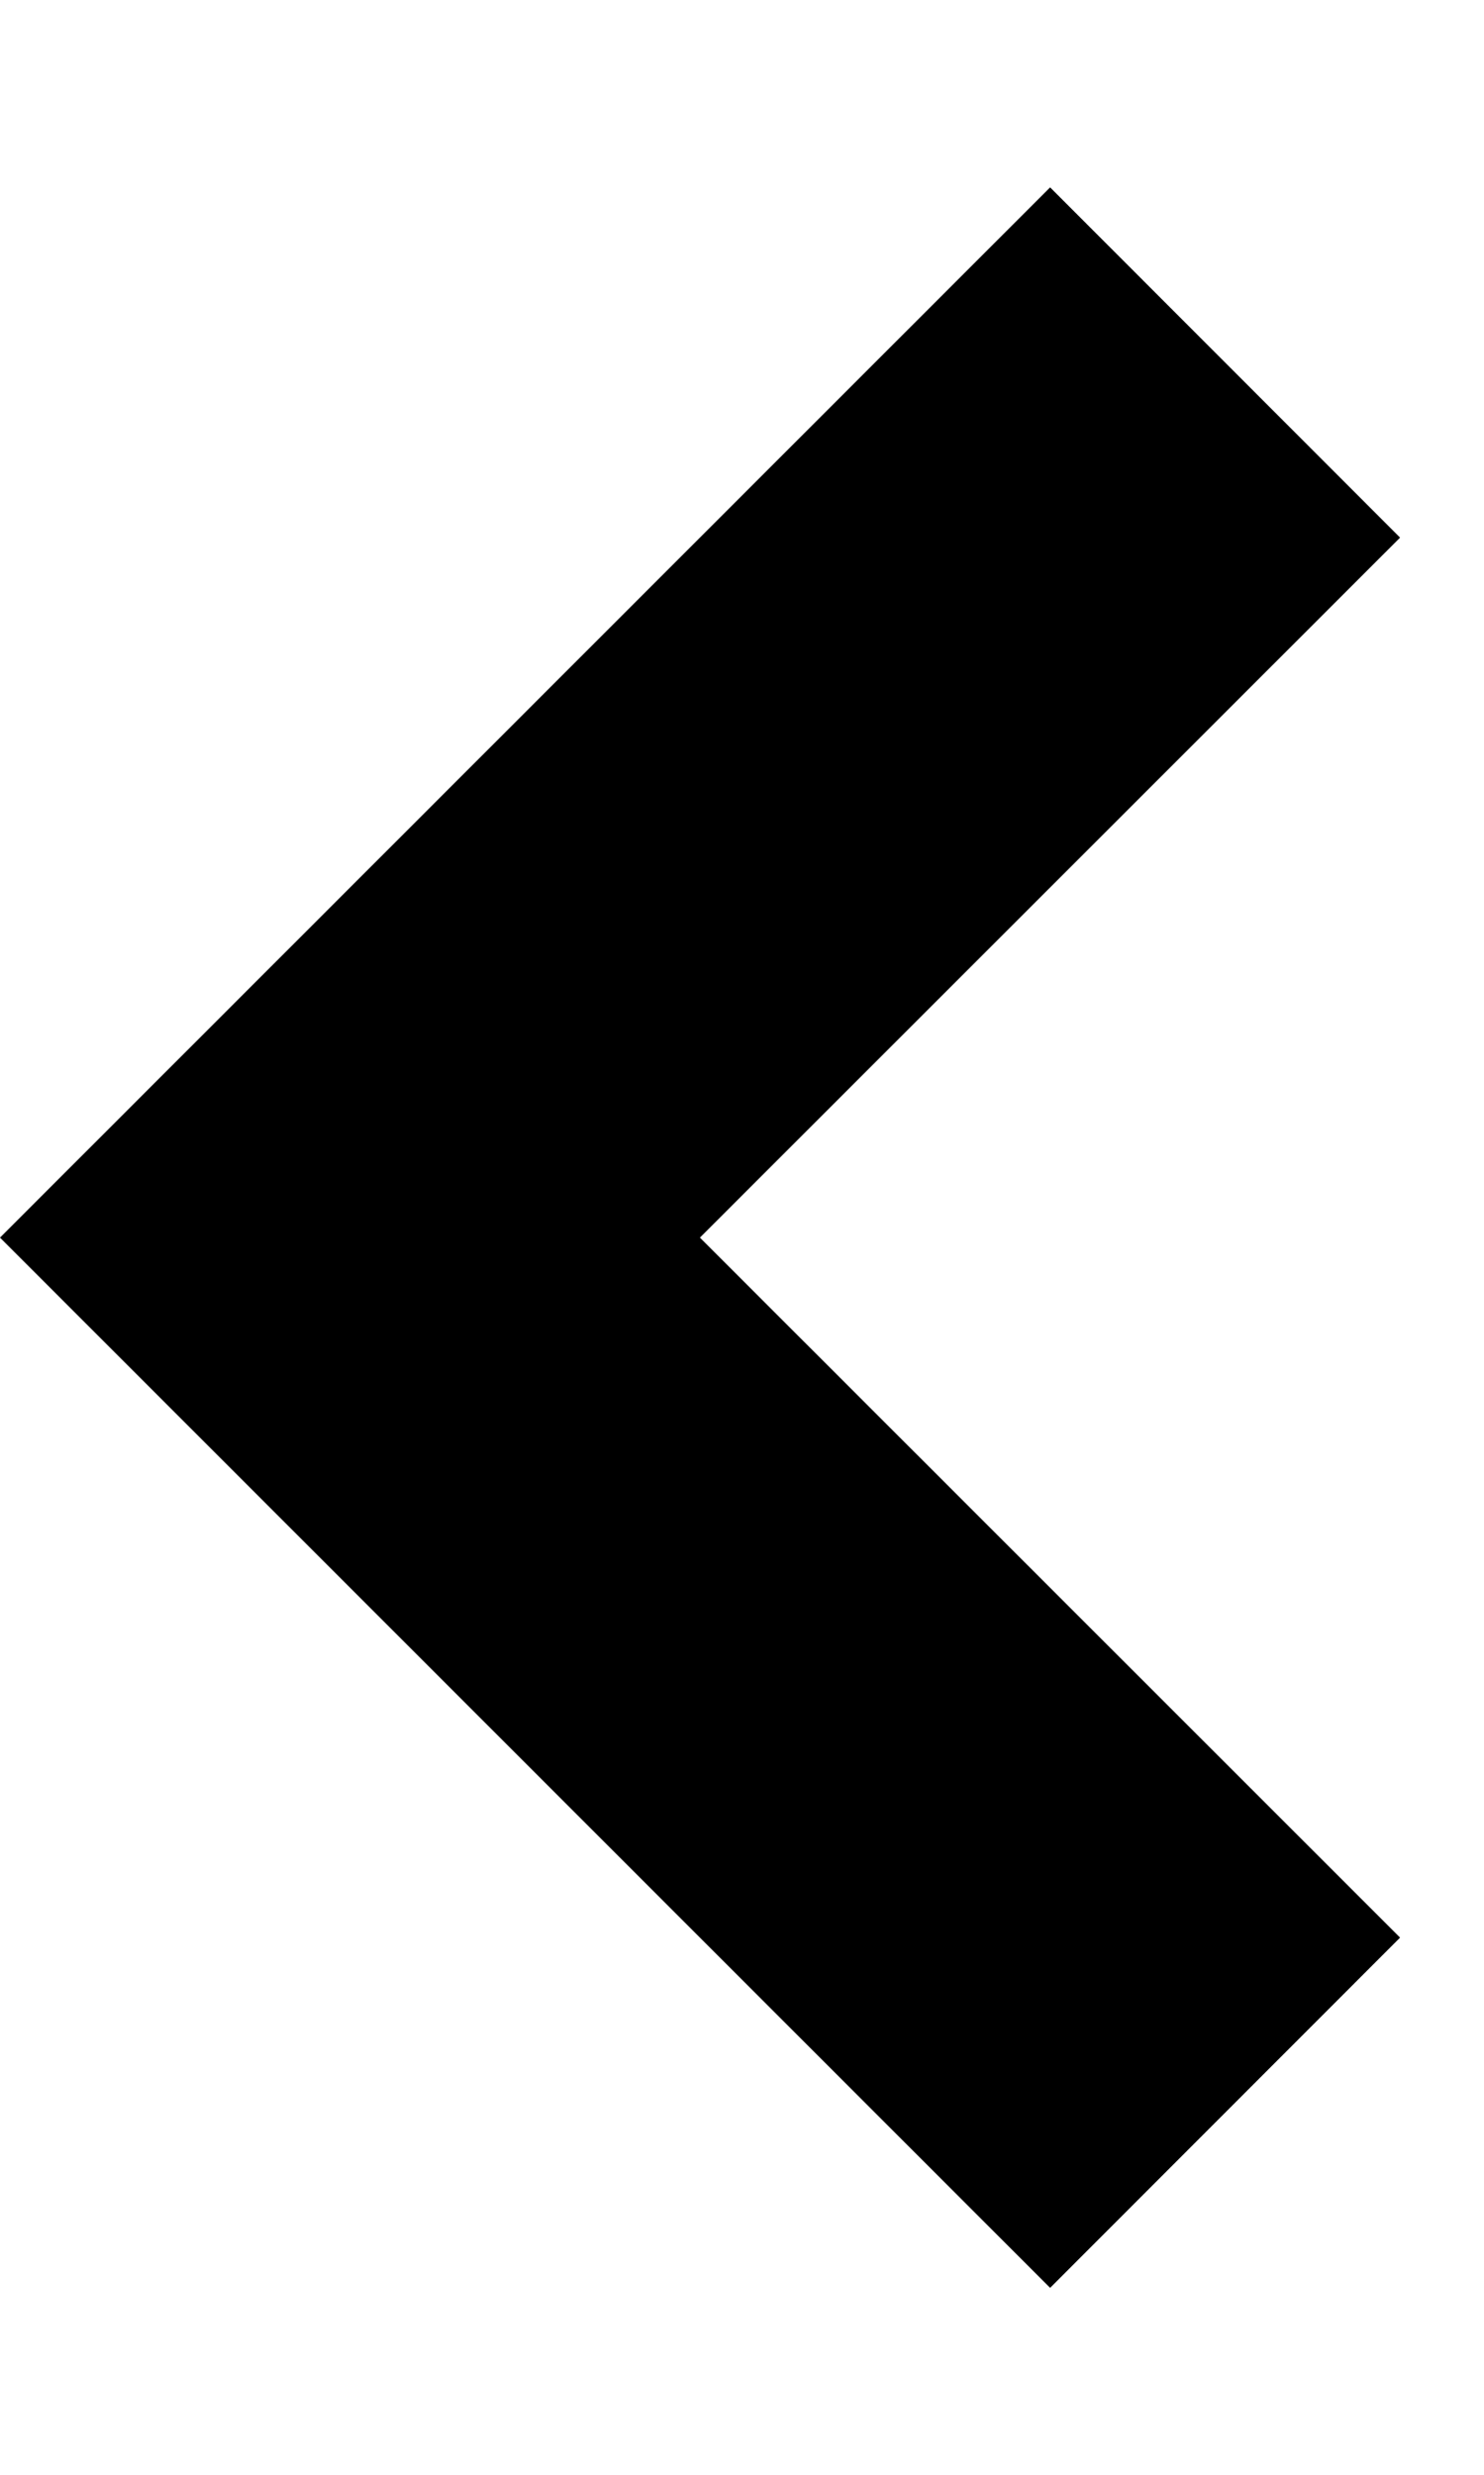 <!-- Generated by IcoMoon.io -->
<svg version="1.1" xmlns="http://www.w3.org/2000/svg" width="614" height="1024" viewBox="0 0 614 1024">
<g id="icomoon-ignore">
</g>
<path d="M0 512l434.483-434.483 144.794 144.896-289.69 289.587 289.69 289.587-144.794 144.896-434.483-434.483z"></path>
</svg>
